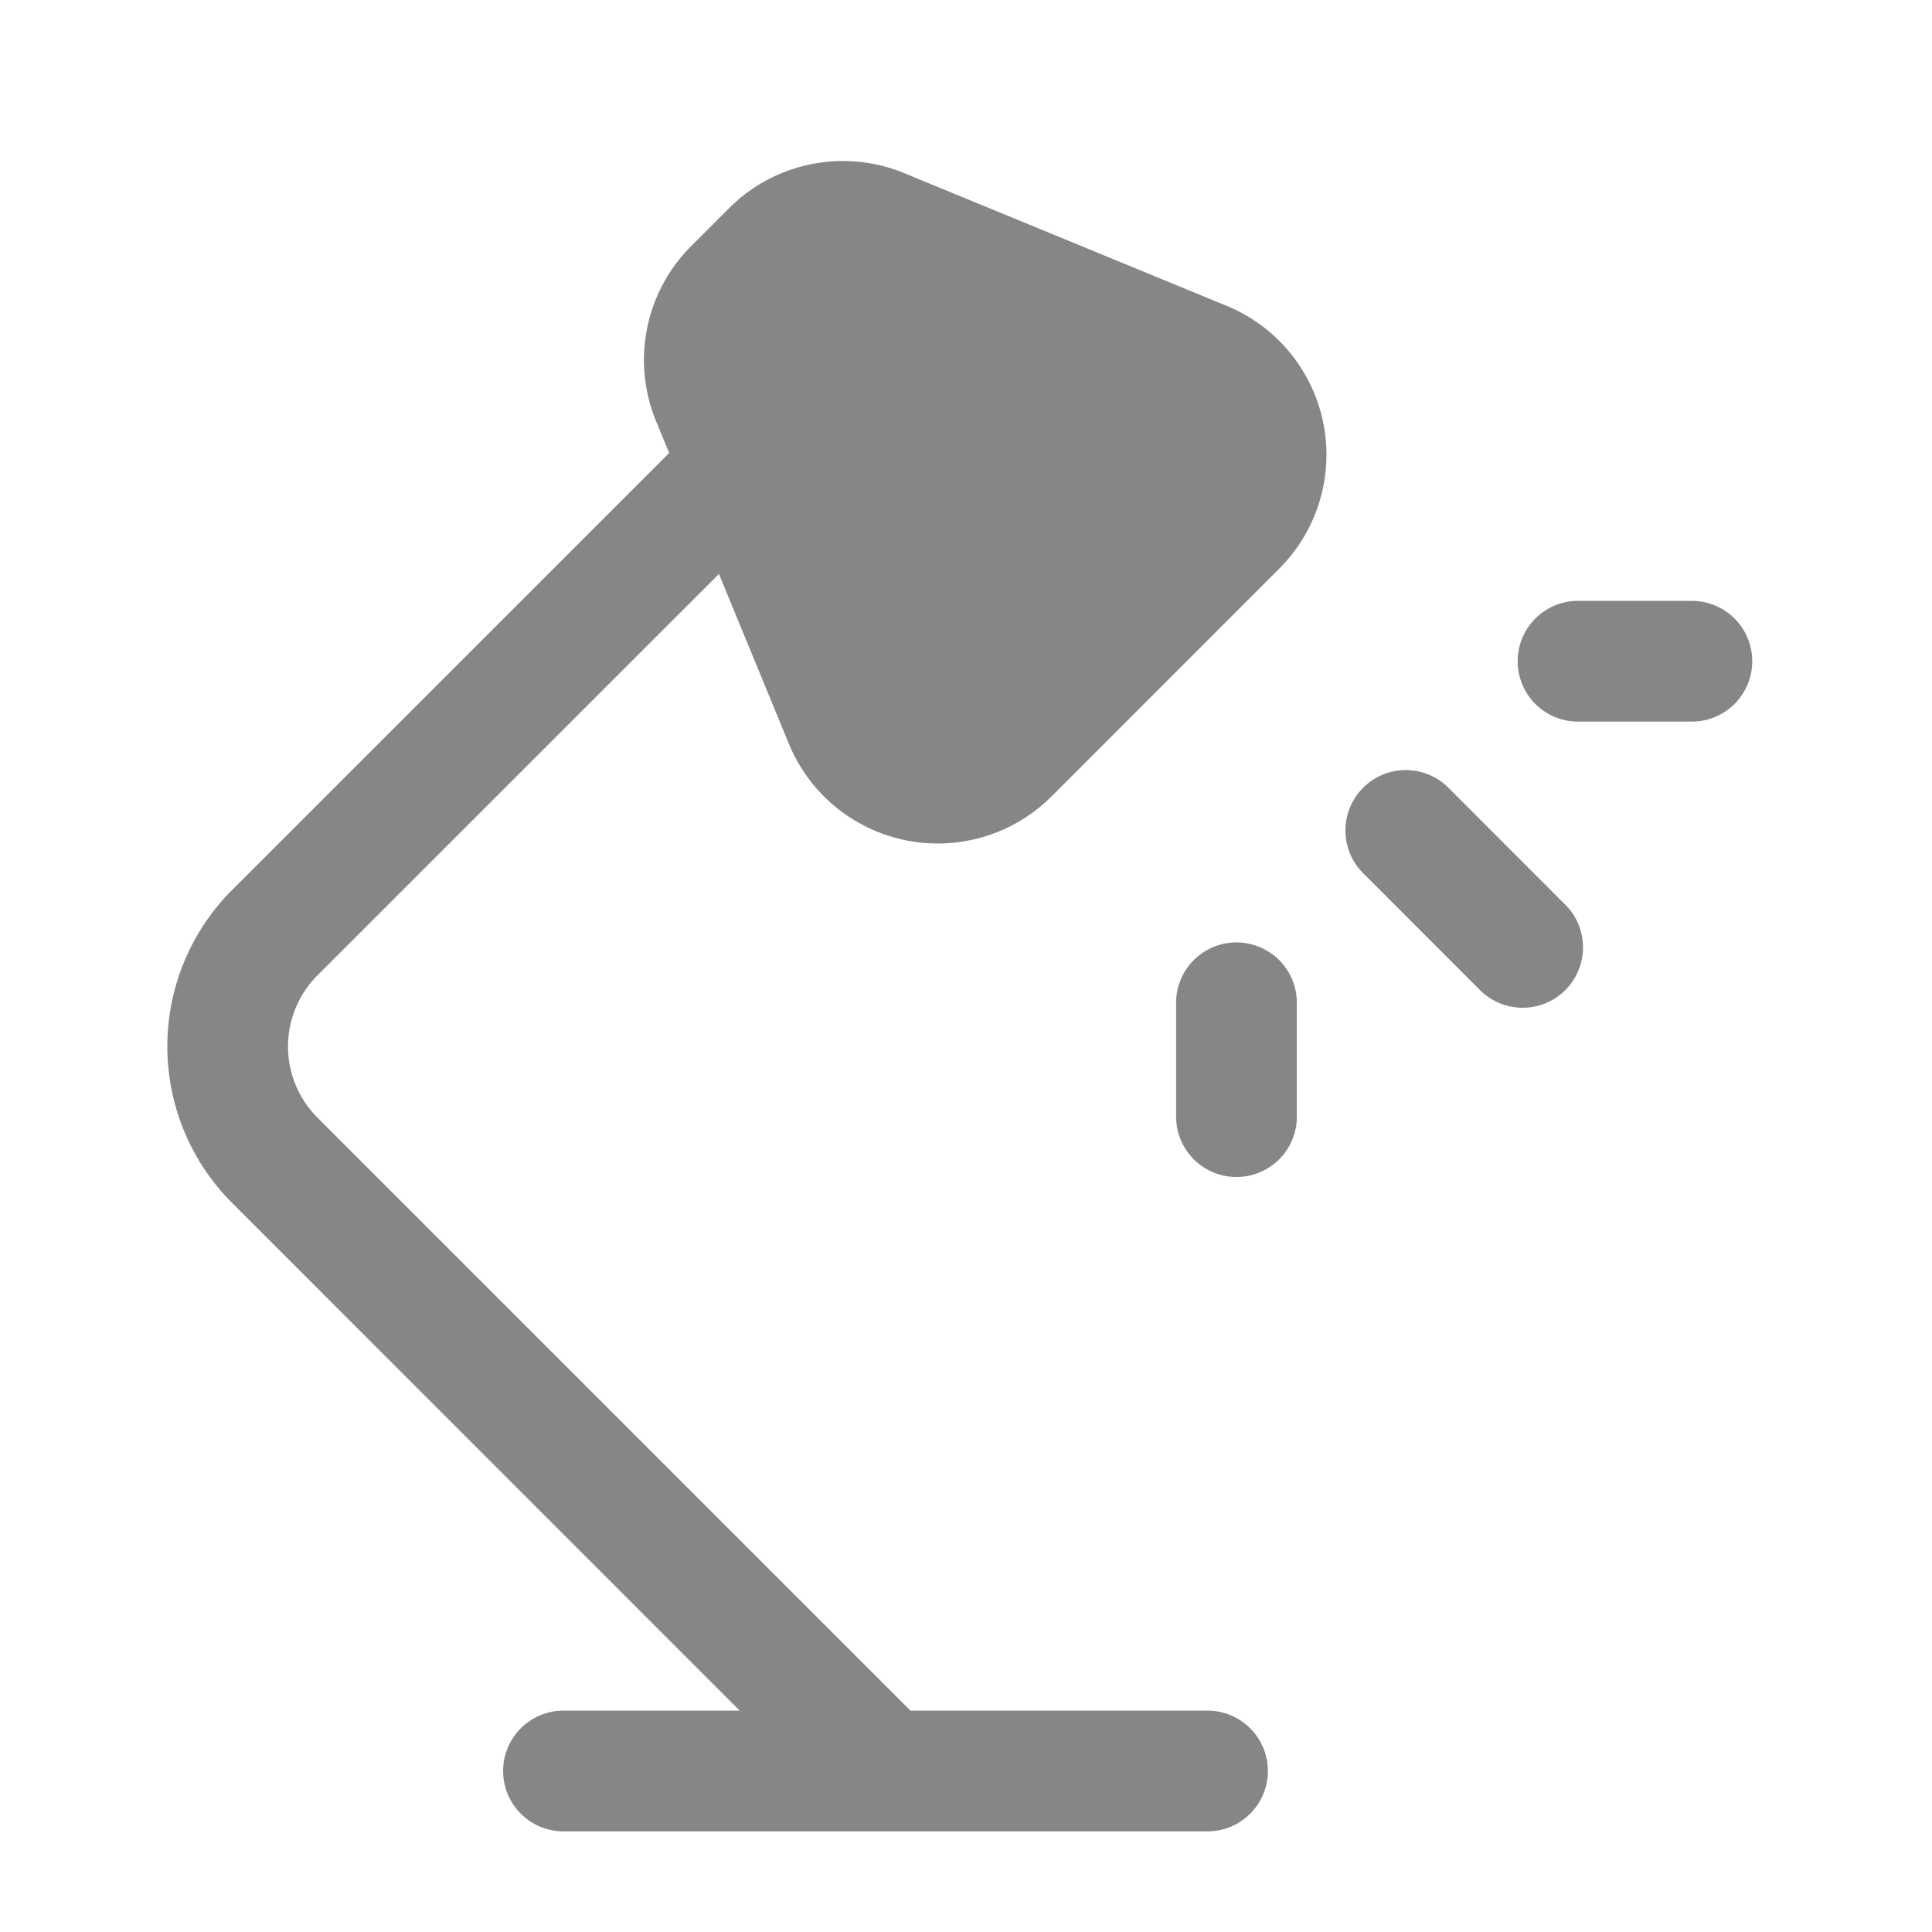 <svg width="24" height="24" fill="none" xmlns="http://www.w3.org/2000/svg">
    <path d="M9.057 2.586a2 2 0 0 1 2.176-.435L15.24 3.8a2 2 0 0 1 .652 3.263l-2.828 2.829A2 2 0 0 1 9.8 9.24l-.869-2.11-4.987 4.986a1.25 1.25 0 0 0 0 1.768l7.366 7.366H15a.75.75 0 0 1 0 1.5H7a.75.75 0 0 1 0-1.5h2.189l-6.305-6.306a2.75 2.75 0 0 1 0-3.889l5.429-5.428-.163-.394a2 2 0 0 1 .436-2.176l.471-.471ZM21.767 8.214a.75.75 0 0 1-.75.75h-1.414a.75.75 0 1 1 0-1.5h1.414a.75.75 0 0 1 .75.75ZM18.012 9.805a.75.75 0 1 0-1.06 1.06l1.414 1.415a.75.75 0 1 0 1.06-1.06l-1.414-1.415Z" fill="#868686"/>
    <path d="M16.11 12.457a.75.75 0 0 0-1.5 0v1.414a.75.75 0 1 0 1.5 0v-1.414Z" fill="#868686"/>
</svg>
